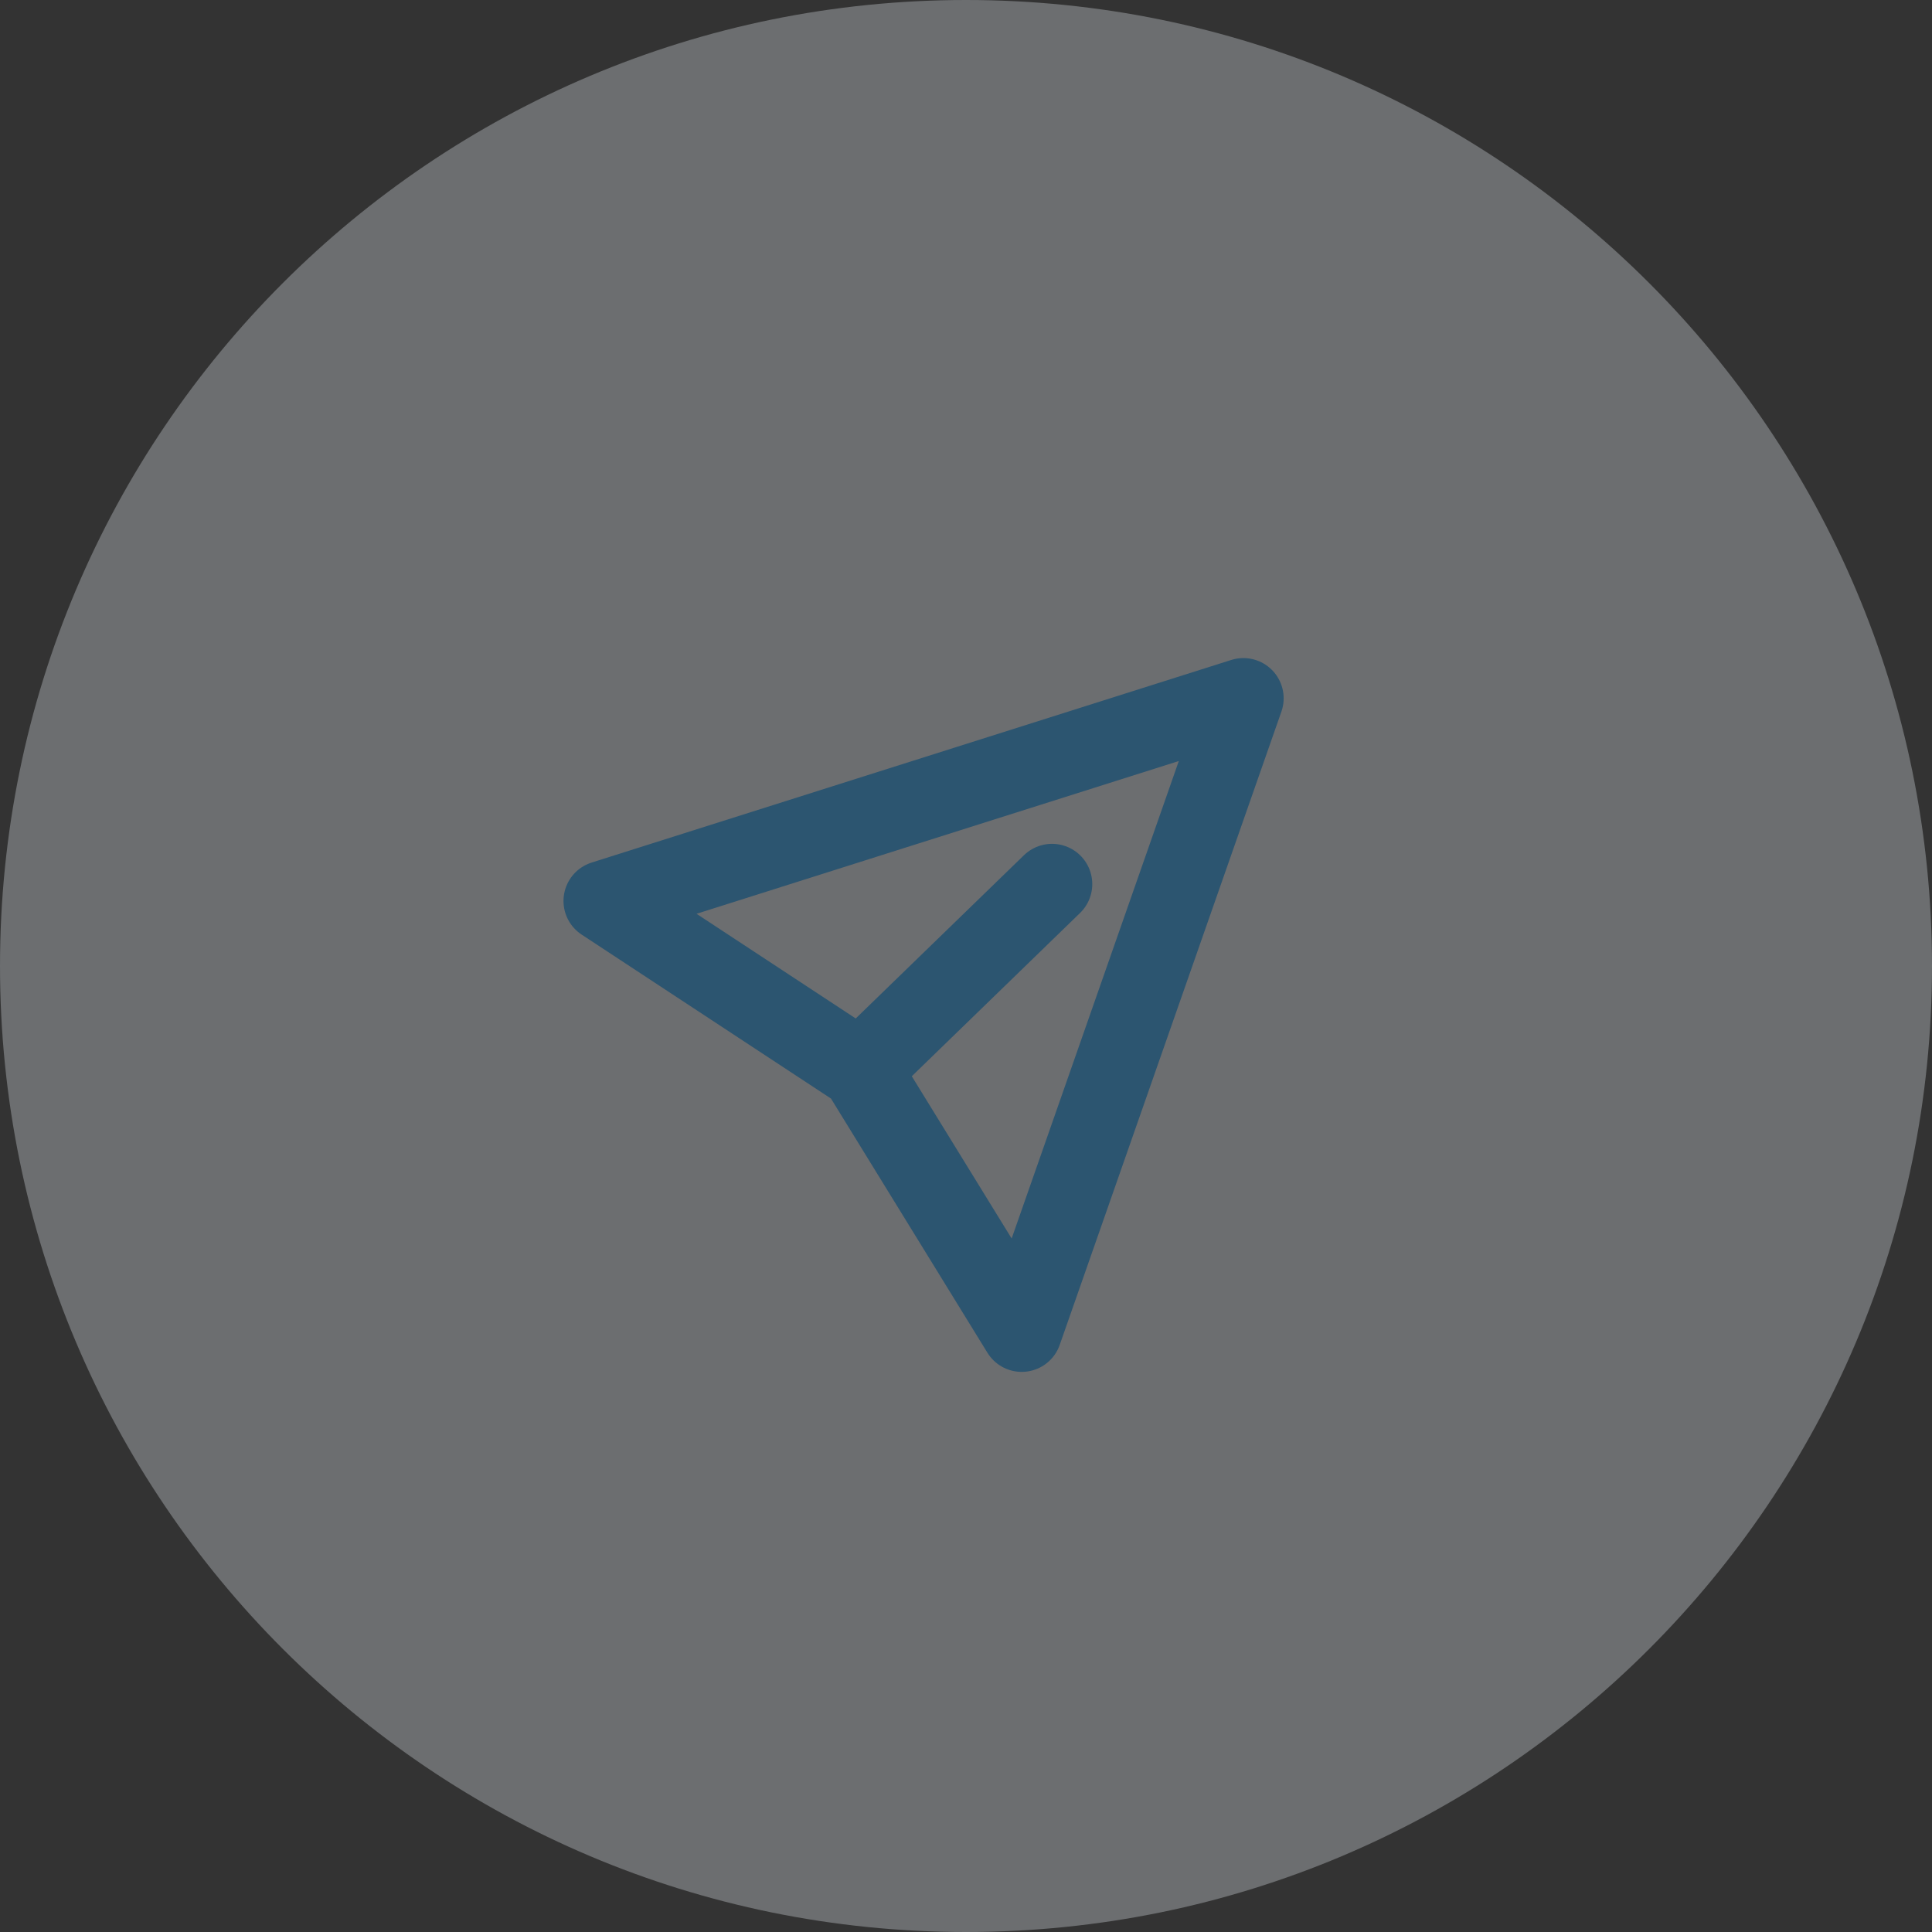 <svg width="48" height="48" viewBox="0 0 48 48" fill="none" xmlns="http://www.w3.org/2000/svg">
<rect x="0" y="0" width="48" height="48" fill="#333333" stroke="none"/>
<g opacity="0.3" clip-path="url(#clip0_564_60)">
<path d="M24 48C37.255 48 48 37.255 48 24C48 10.745 37.255 0 24 0C10.745 0 0 10.745 0 24C0 37.255 10.745 48 24 48Z" fill="#F1F8FF"/>
<mask id="mask0_564_60" style="mask-type:luminance" maskUnits="userSpaceOnUse" x="12" y="12" width="24" height="24">
<path d="M12 12H36V36H12V12Z" fill="white"/>
</mask>
<g mask="url(#mask0_564_60)">
<path d="M21.381 26.58L25.384 33.084L30.892 17.35L15 22.384L21.381 26.58ZM21.381 26.58L26.137 21.965" stroke="#1AA3FF" stroke-width="2" stroke-linecap="round" stroke-linejoin="round"/>
</g>
</g>
<defs>
<clipPath id="clip0_564_60">
<rect width="48" height="48" fill="white"/>
</clipPath>
</defs>
</svg>
